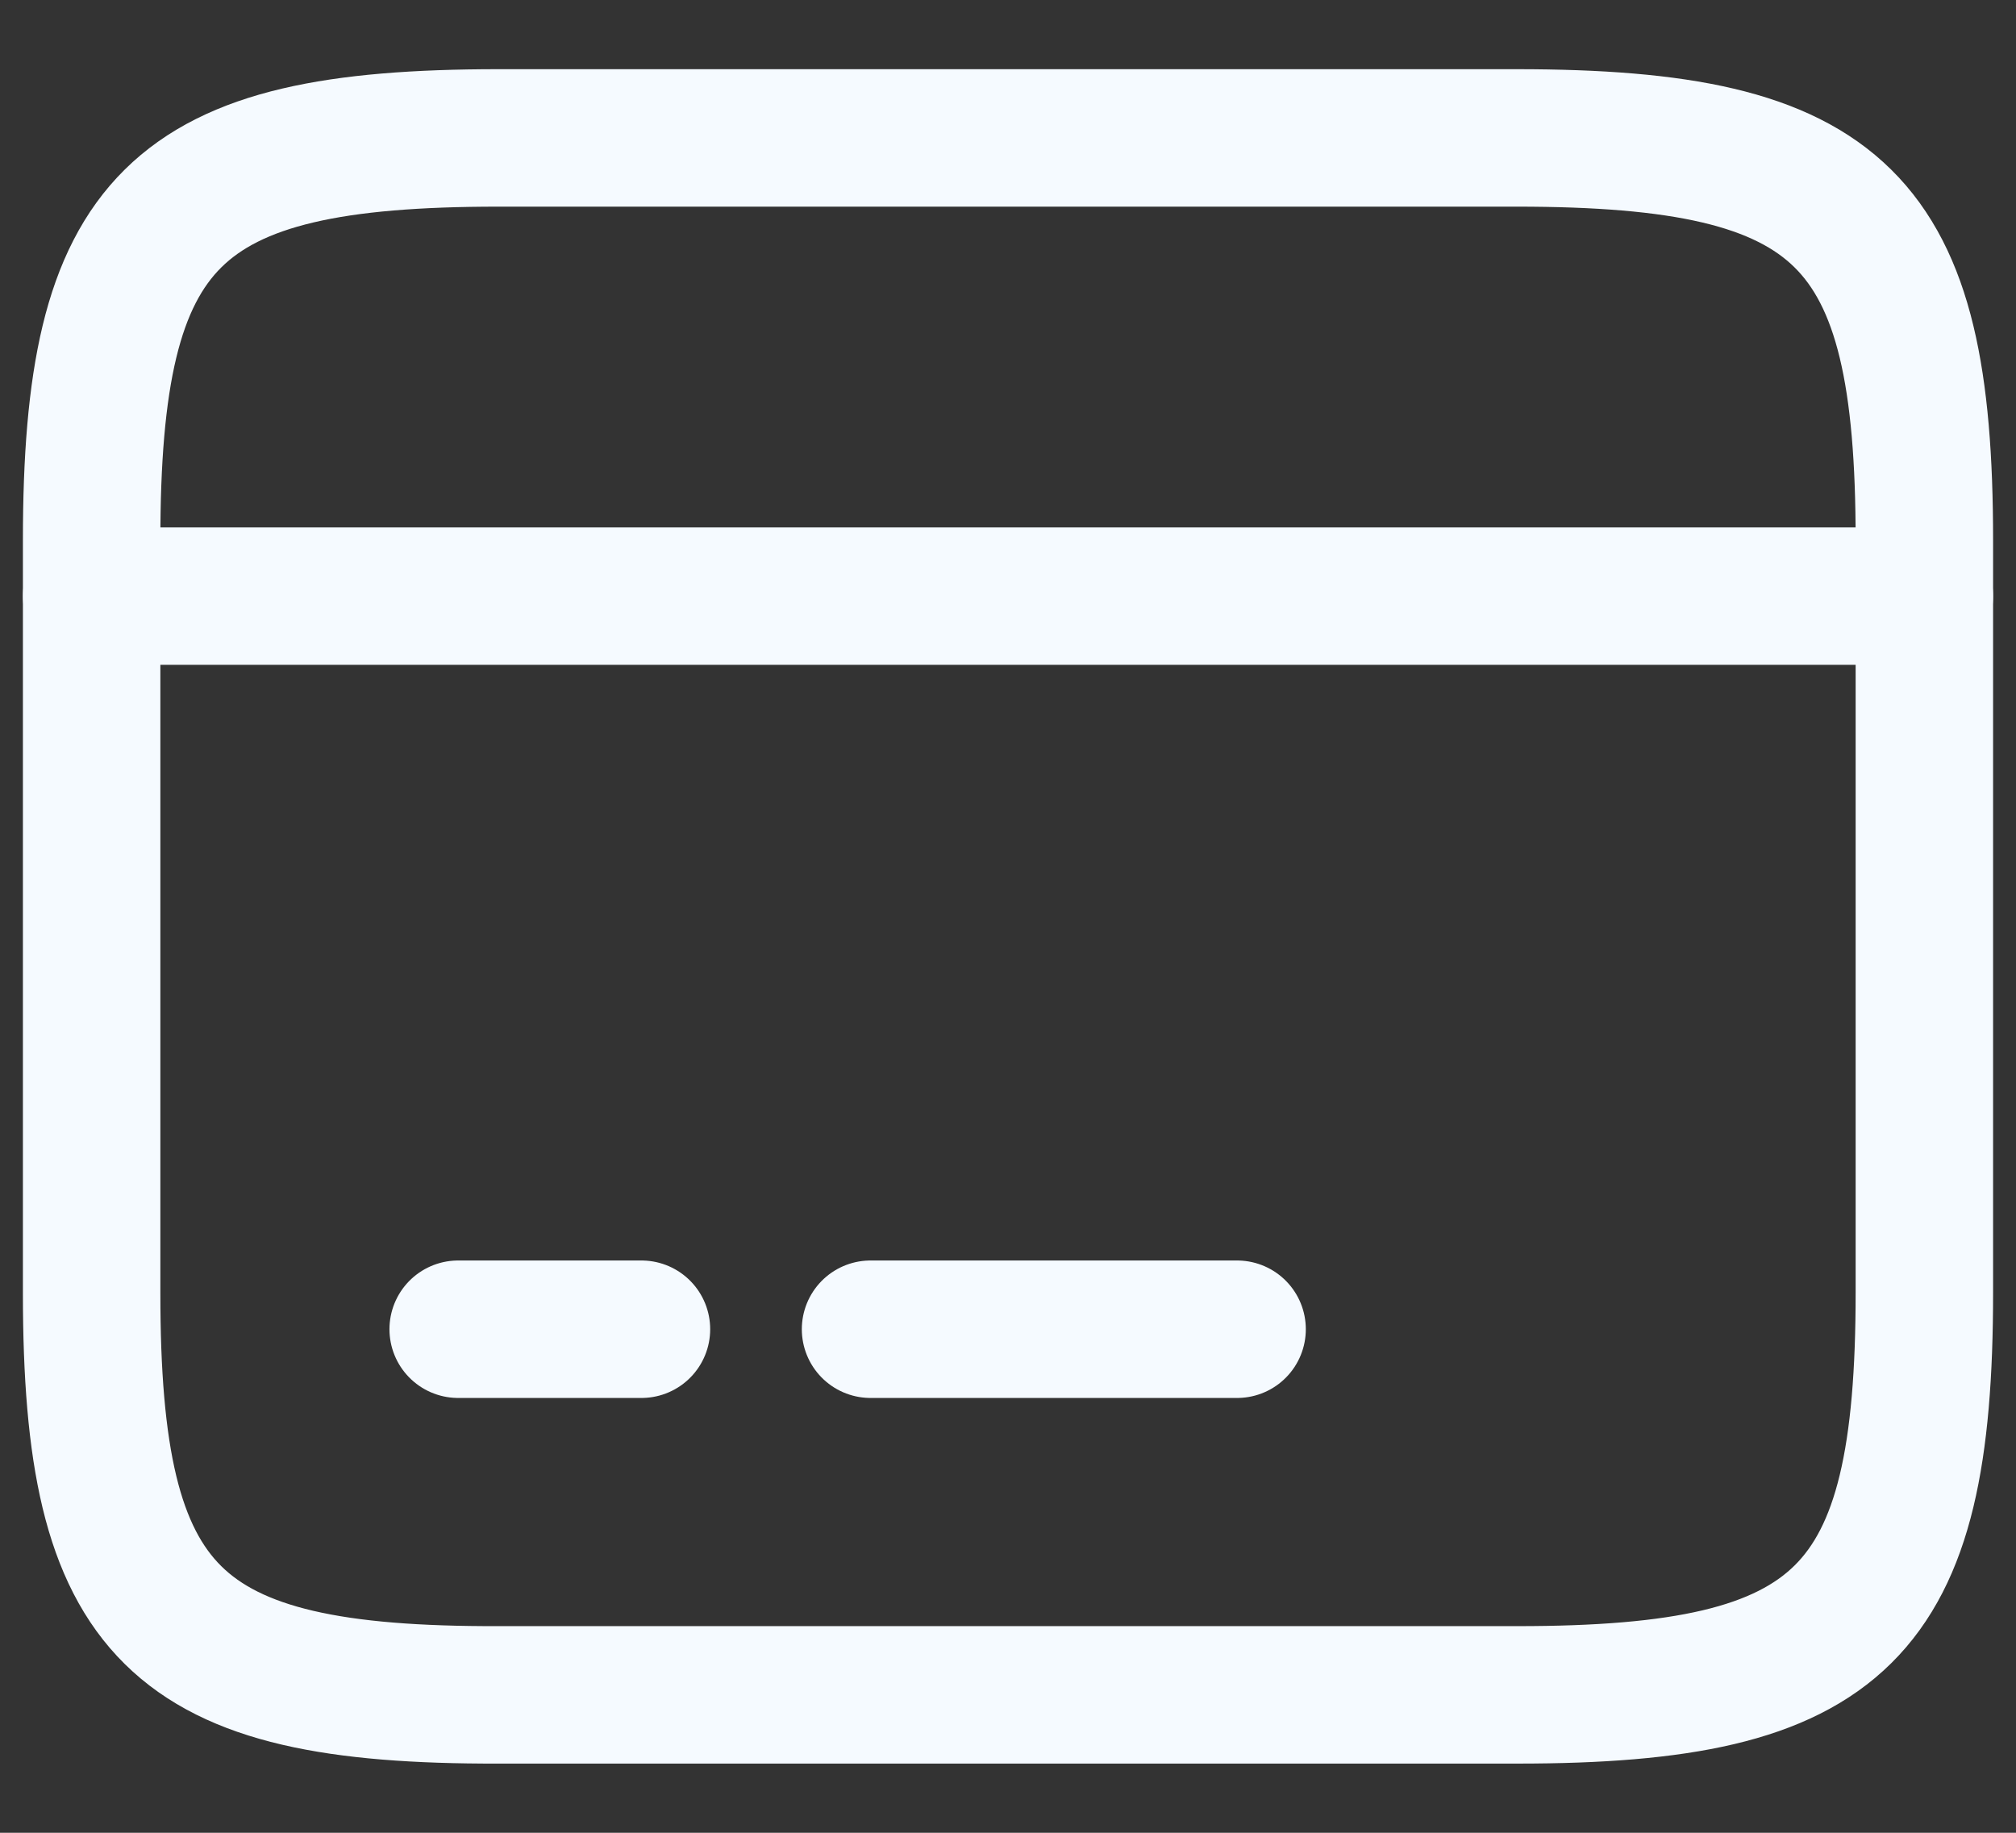 <svg width="22" height="20" viewBox="0 0 22 20" fill="none" xmlns="http://www.w3.org/2000/svg">
<rect x="0" y="0" width="22" height="20" fill="#333333" stroke="none"/>
<path d="M1 6.505H21" stroke="#F5FAFF" stroke-width="1.5" stroke-miterlimit="10" stroke-linecap="round" stroke-linejoin="round"/>
<path d="M5 14.505H7" stroke="#F5FAFF" stroke-width="1.5" stroke-miterlimit="10" stroke-linecap="round" stroke-linejoin="round"/>
<path d="M9.5 14.505H13.5" stroke="#F5FAFF" stroke-width="1.5" stroke-miterlimit="10" stroke-linecap="round" stroke-linejoin="round"/>
<path d="M5.44 1.505H16.55C20.11 1.505 21 2.385 21 5.895V14.105C21 17.615 20.11 18.495 16.56 18.495H5.44C1.89 18.505 1 17.625 1 14.115V5.895C1 2.385 1.89 1.505 5.44 1.505V1.505Z" stroke="#F5FAFF" stroke-width="1.5" stroke-linecap="round" stroke-linejoin="round"/>
</svg>
